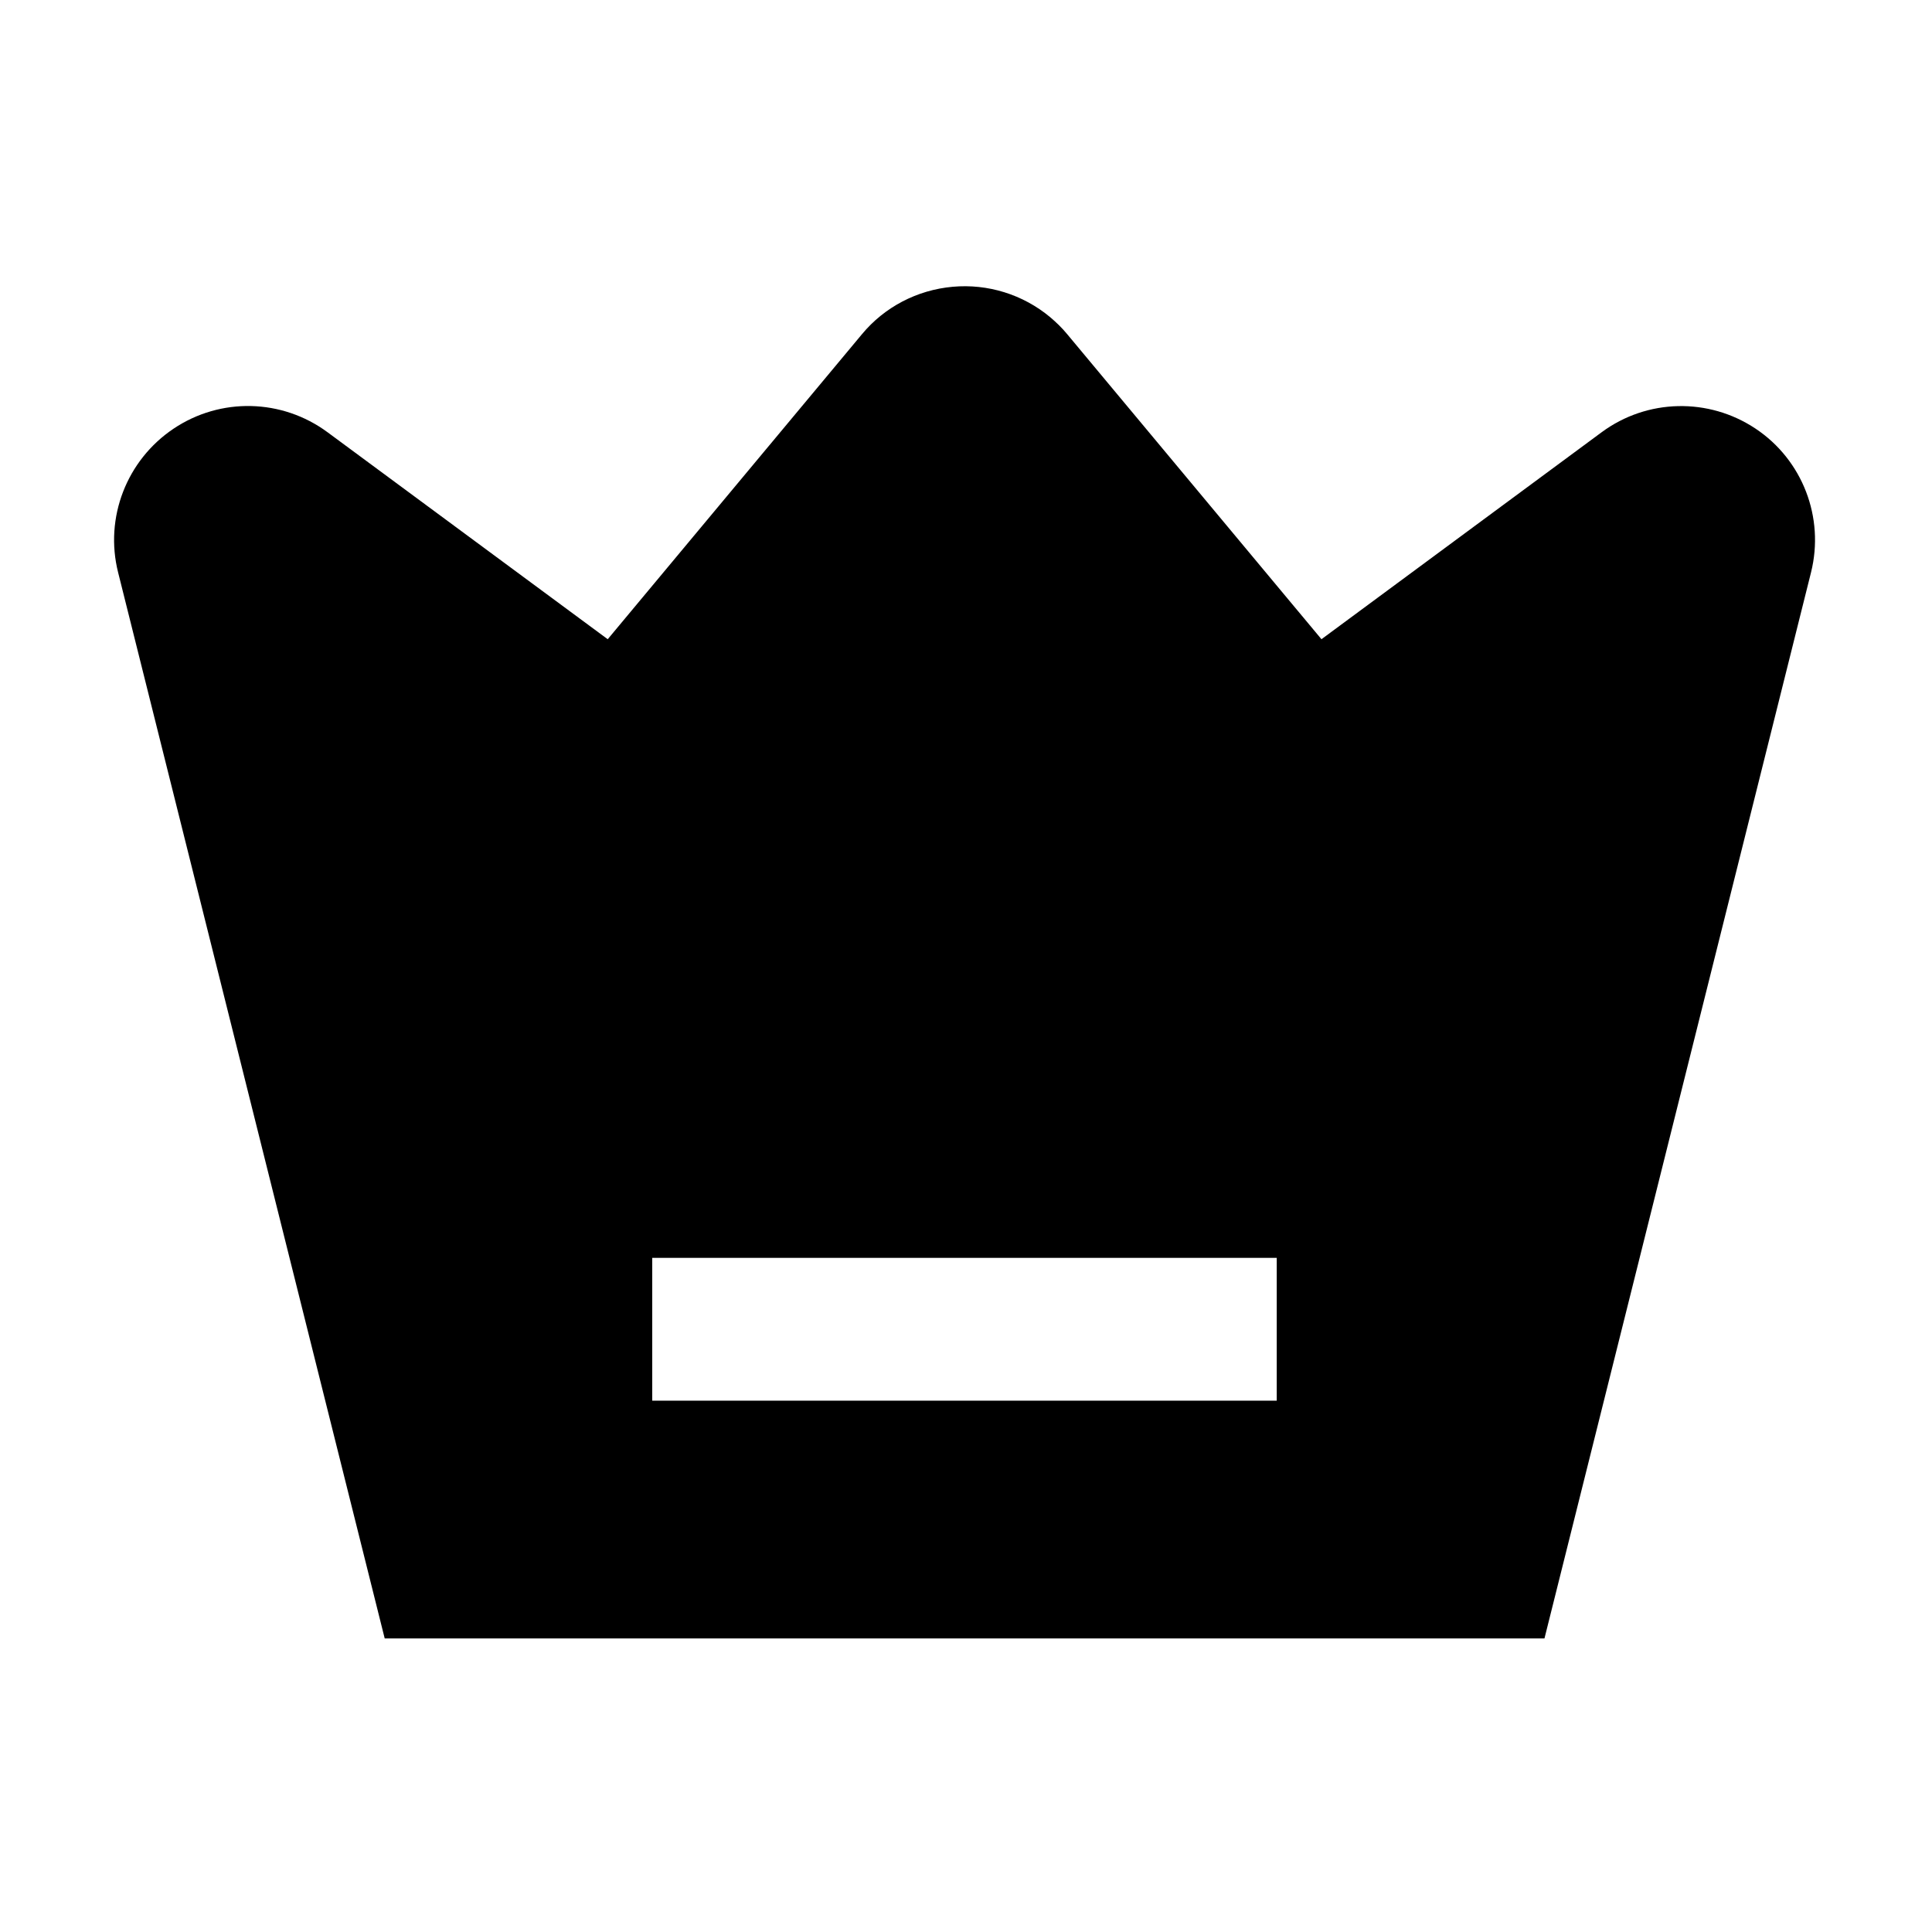 <?xml version="1.0" standalone="no"?><!DOCTYPE svg PUBLIC "-//W3C//DTD SVG 1.1//EN" "http://www.w3.org/Graphics/SVG/1.1/DTD/svg11.dtd"><svg t="1640857690183" class="icon" viewBox="0 0 1024 1024" version="1.1" xmlns="http://www.w3.org/2000/svg" p-id="4983" xmlns:xlink="http://www.w3.org/1999/xlink" width="128" height="128"><defs><style type="text/css">@font-face { font-family: uc-nexus-iconfont; src: url("chrome-extension://pogijhnlcfmcppgimcaccdkmbedjkmhi/res/font_9qmmi8b8jsxxbt9.woff") format("woff"), url("chrome-extension://pogijhnlcfmcppgimcaccdkmbedjkmhi/res/font_9qmmi8b8jsxxbt9.ttf") format("truetype"); }
</style></defs><path d="M556.6 168.1c3.3 2.8 6.4 5.8 9.1 9.1l134.7 161.6 148.5-109.7c24.1-17.8 56.7-18.5 81.6-1.9 24.9 16.6 36.6 47.1 29.4 76.1L818.6 868.4H203.9l-141.3-565c-7.3-29 4.5-59.5 29.4-76.2 24.9-16.7 57.5-15.9 81.6 1.9l148.5 109.7 134.7-161.6c12-14.5 29.3-23.5 48.1-25.2 18.7-1.7 37.3 4.1 51.7 16.1z m120.1 498.6h-331v75.7h331v-75.7z m0 0" p-id="4984"></path></svg>